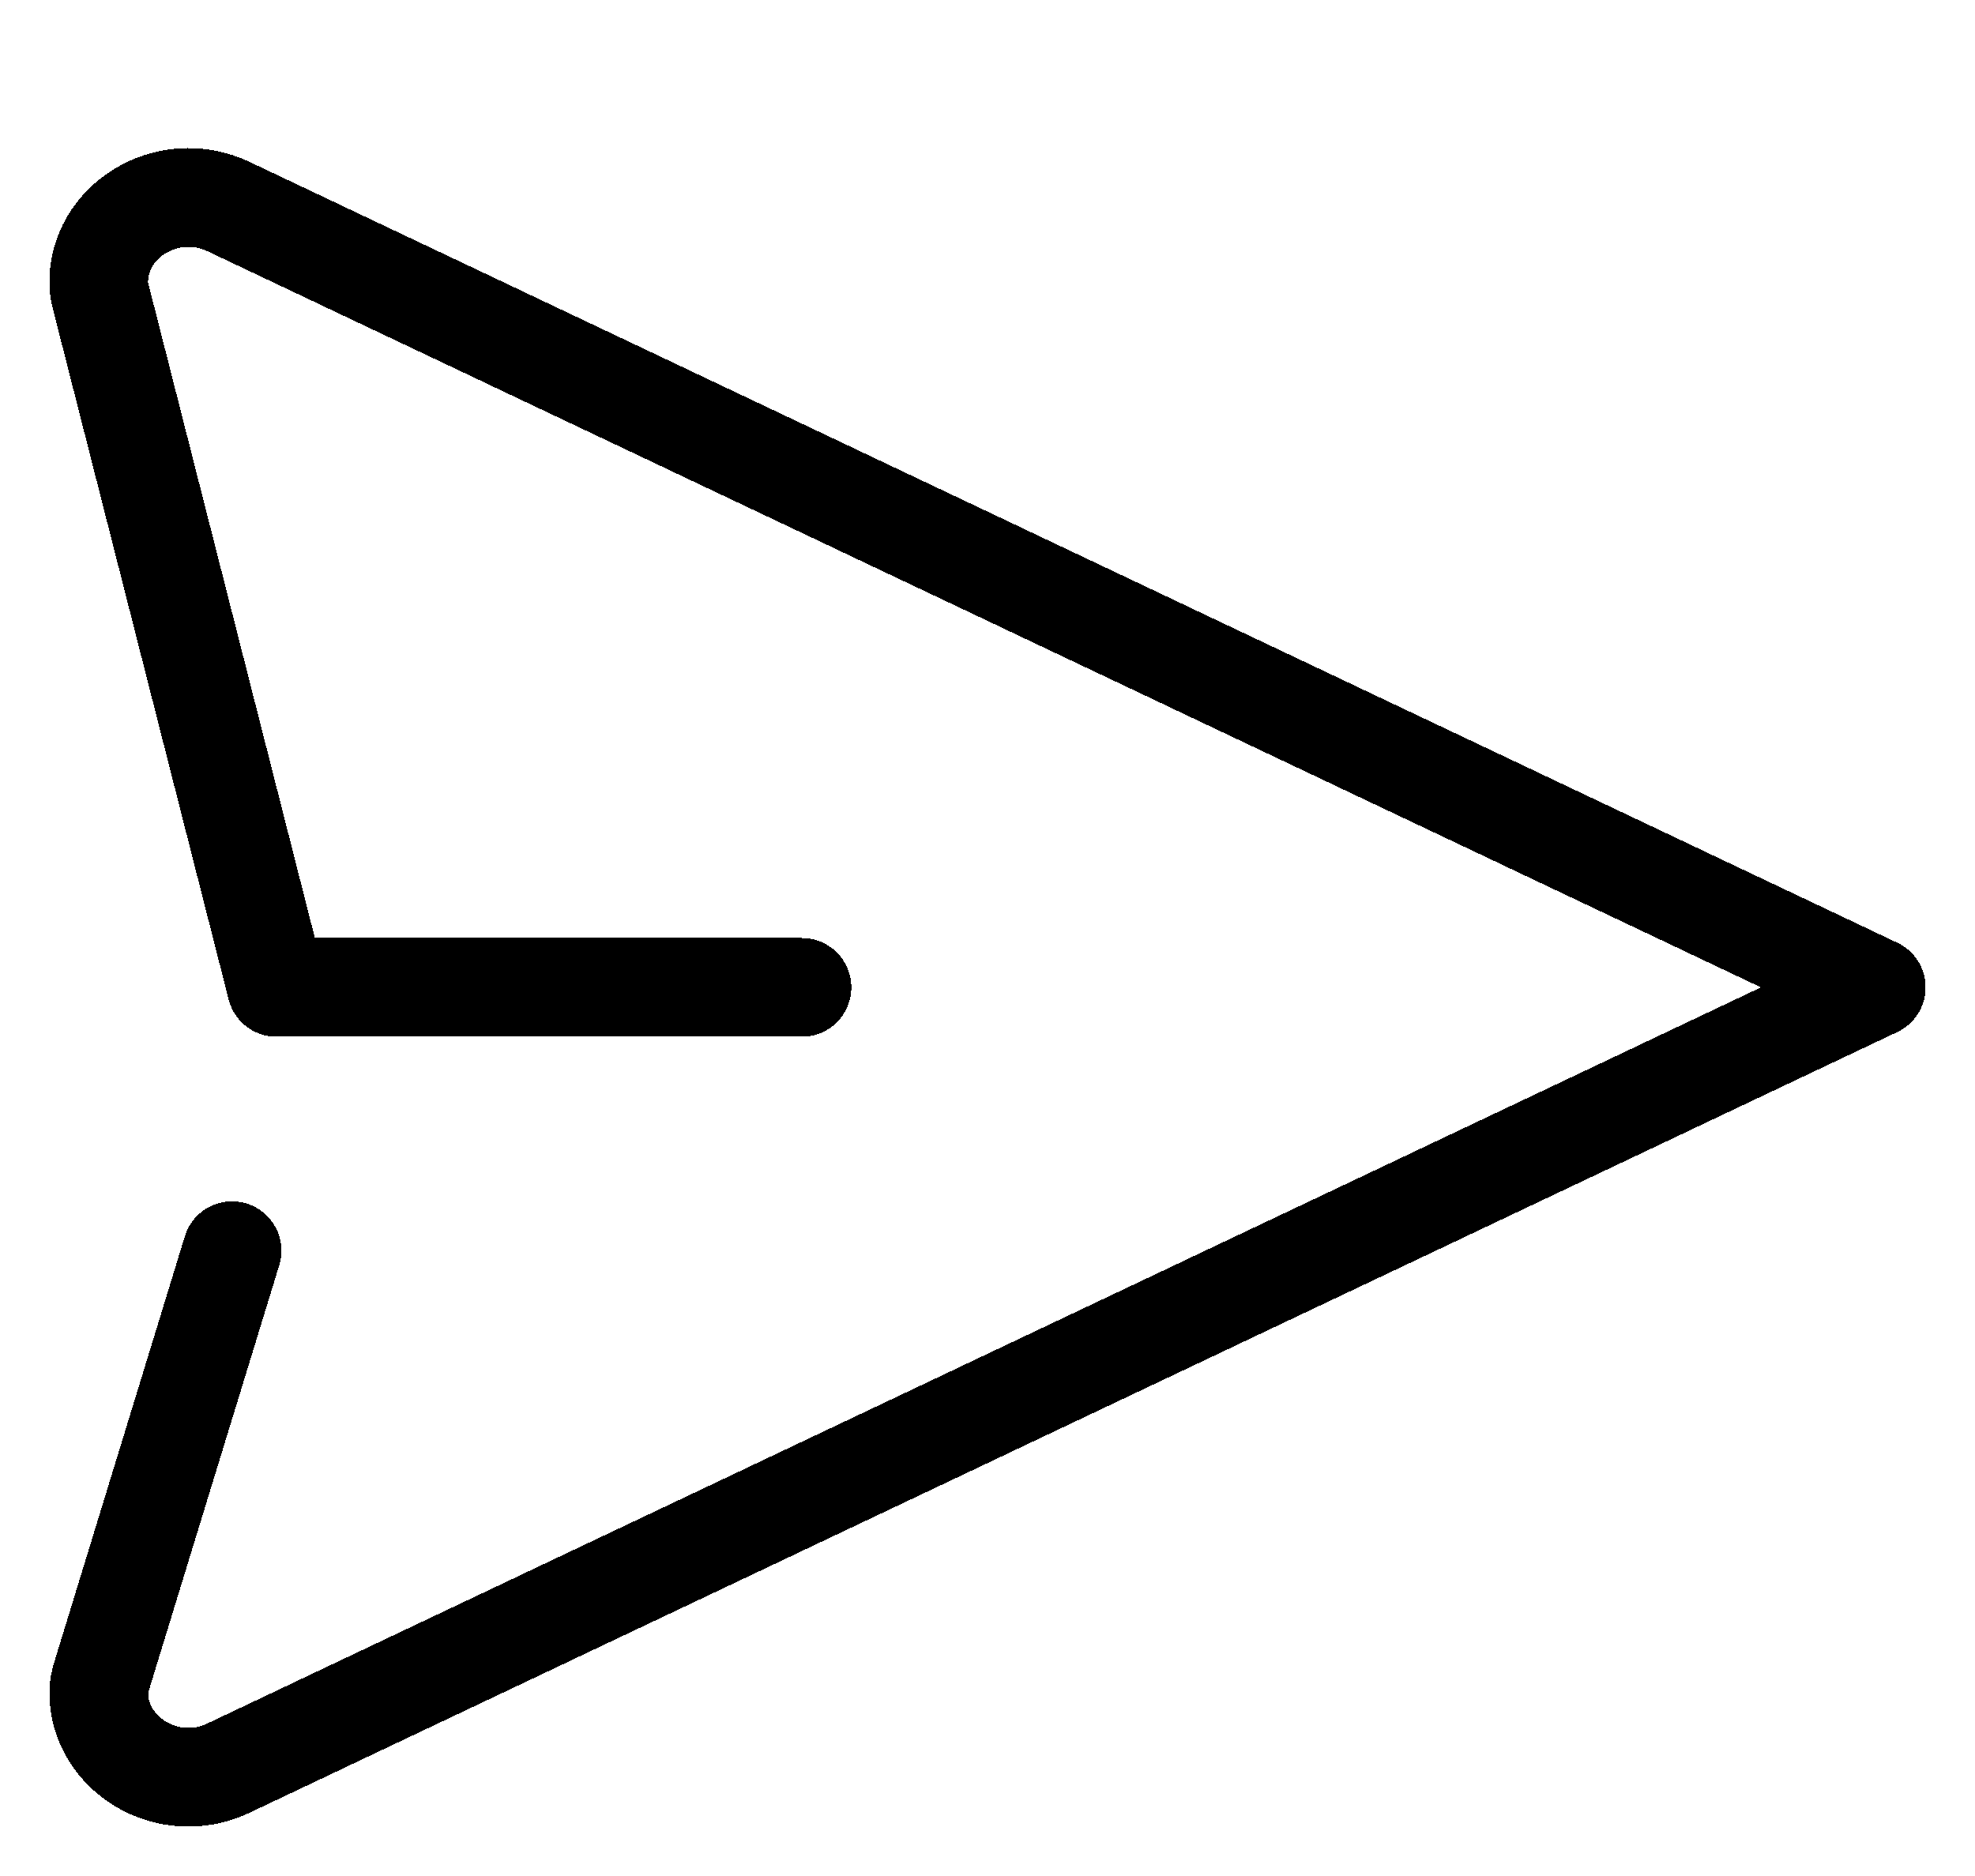 <svg width="20" height="19" viewBox="0 0 20 19" fill="none" xmlns="http://www.w3.org/2000/svg">
<g filter="url(#filter0_d_358_972)">
<path d="M8.121 9H2.8L1.021 2.009C1.01 1.968 1.003 1.926 1 1.884C0.981 1.243 1.695 0.799 2.314 1.092L19 9L2.314 16.907C1.702 17.198 0.997 16.766 1 16.137C1.002 16.081 1.012 16.025 1.03 15.972L2.35 11.667" stroke="black" stroke-linecap="round" stroke-linejoin="round" shape-rendering="crispEdges"/>
</g>
<defs>
<filter id="filter0_d_358_972" x="0.5" y="0.502" width="19" height="17.996" filterUnits="userSpaceOnUse" color-interpolation-filters="sRGB">
<feFlood flood-opacity="0" result="BackgroundImageFix"/>
<feColorMatrix in="SourceAlpha" type="matrix" values="0 0 0 0 0 0 0 0 0 0 0 0 0 0 0 0 0 0 127 0" result="hardAlpha"/>
<feOffset dy="1"/>
<feComposite in2="hardAlpha" operator="out"/>
<feColorMatrix type="matrix" values="0 0 0 0 1 0 0 0 0 1 0 0 0 0 1 0 0 0 0.2 0"/>
<feBlend mode="normal" in2="BackgroundImageFix" result="effect1_dropShadow_358_972"/>
<feBlend mode="normal" in="SourceGraphic" in2="effect1_dropShadow_358_972" result="shape"/>
</filter>
</defs>
</svg>
